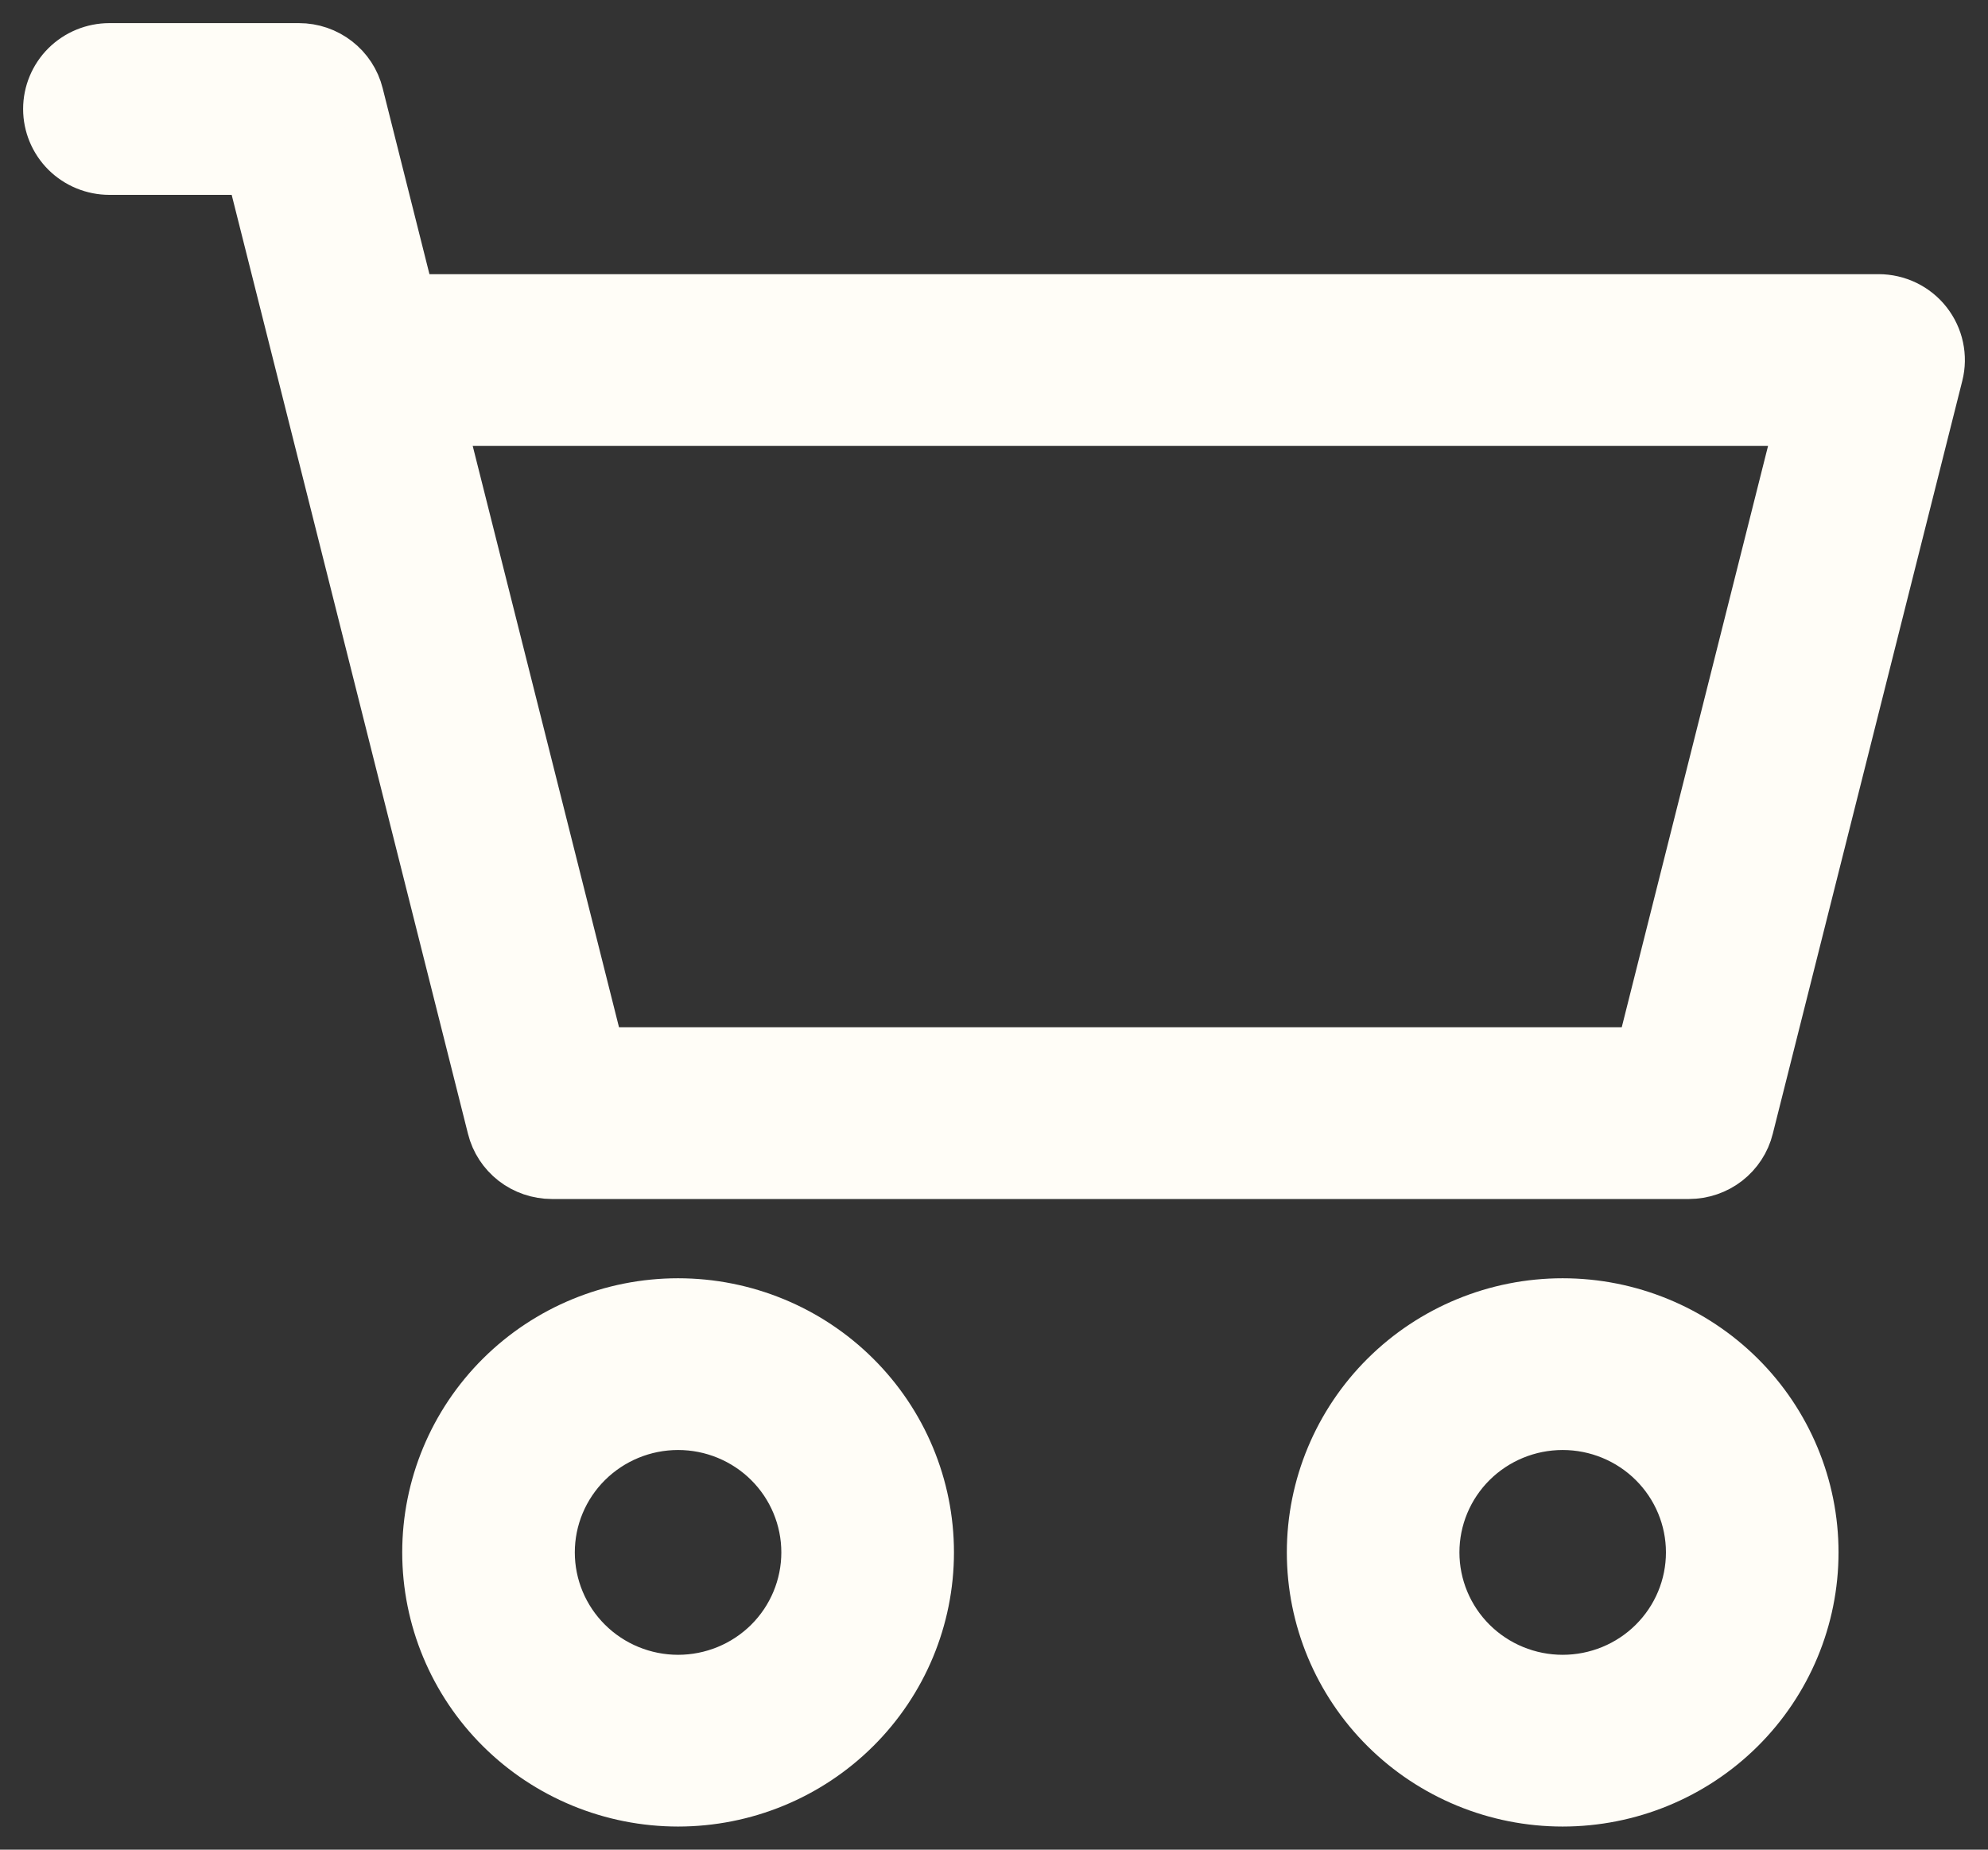 <svg width="43" height="40" viewBox="0 0 43 40" fill="none" xmlns="http://www.w3.org/2000/svg">
<rect x="0" y="0" width="43" height="40" fill="#333333" stroke="none"/>
<path d="M1 2.357C1 1.997 1.144 1.652 1.4 1.397C1.657 1.143 2.004 1 2.367 1H6.467C6.772 1 7.068 1.101 7.308 1.288C7.548 1.474 7.719 1.735 7.792 2.029L8.899 6.429H40.634C40.841 6.429 41.046 6.476 41.233 6.566C41.419 6.656 41.583 6.788 41.71 6.95C41.838 7.113 41.927 7.302 41.97 7.504C42.013 7.705 42.01 7.914 41.959 8.114L37.859 24.4C37.786 24.694 37.615 24.954 37.375 25.141C37.135 25.327 36.839 25.428 36.534 25.429H11.933C11.629 25.428 11.332 25.327 11.092 25.141C10.852 24.954 10.681 24.694 10.608 24.4L5.401 3.714H2.367C2.004 3.714 1.657 3.571 1.4 3.317C1.144 3.062 1 2.717 1 2.357ZM9.583 9.143L12.999 22.714H35.468L38.884 9.143H9.583ZM14.667 30.857C13.942 30.857 13.247 31.143 12.734 31.652C12.221 32.161 11.933 32.852 11.933 33.571C11.933 34.291 12.221 34.982 12.734 35.491C13.247 36 13.942 36.286 14.667 36.286C15.392 36.286 16.087 36 16.6 35.491C17.112 34.982 17.4 34.291 17.4 33.571C17.4 32.852 17.112 32.161 16.6 31.652C16.087 31.143 15.392 30.857 14.667 30.857ZM9.2 33.571C9.2 32.132 9.776 30.751 10.801 29.733C11.826 28.715 13.217 28.143 14.667 28.143C16.117 28.143 17.507 28.715 18.532 29.733C19.558 30.751 20.134 32.132 20.134 33.571C20.134 35.011 19.558 36.392 18.532 37.41C17.507 38.428 16.117 39 14.667 39C13.217 39 11.826 38.428 10.801 37.41C9.776 36.392 9.2 35.011 9.2 33.571ZM33.8 30.857C33.075 30.857 32.38 31.143 31.867 31.652C31.355 32.161 31.067 32.852 31.067 33.571C31.067 34.291 31.355 34.982 31.867 35.491C32.38 36 33.075 36.286 33.8 36.286C34.525 36.286 35.221 36 35.733 35.491C36.246 34.982 36.534 34.291 36.534 33.571C36.534 32.852 36.246 32.161 35.733 31.652C35.221 31.143 34.525 30.857 33.8 30.857ZM28.334 33.571C28.334 32.132 28.91 30.751 29.935 29.733C30.96 28.715 32.35 28.143 33.8 28.143C35.25 28.143 36.641 28.715 37.666 29.733C38.691 30.751 39.267 32.132 39.267 33.571C39.267 35.011 38.691 36.392 37.666 37.41C36.641 38.428 35.25 39 33.8 39C32.35 39 30.96 38.428 29.935 37.41C28.91 36.392 28.334 35.011 28.334 33.571Z" fill="#FFFDF7" stroke="#FFFDF7"/>
</svg>
